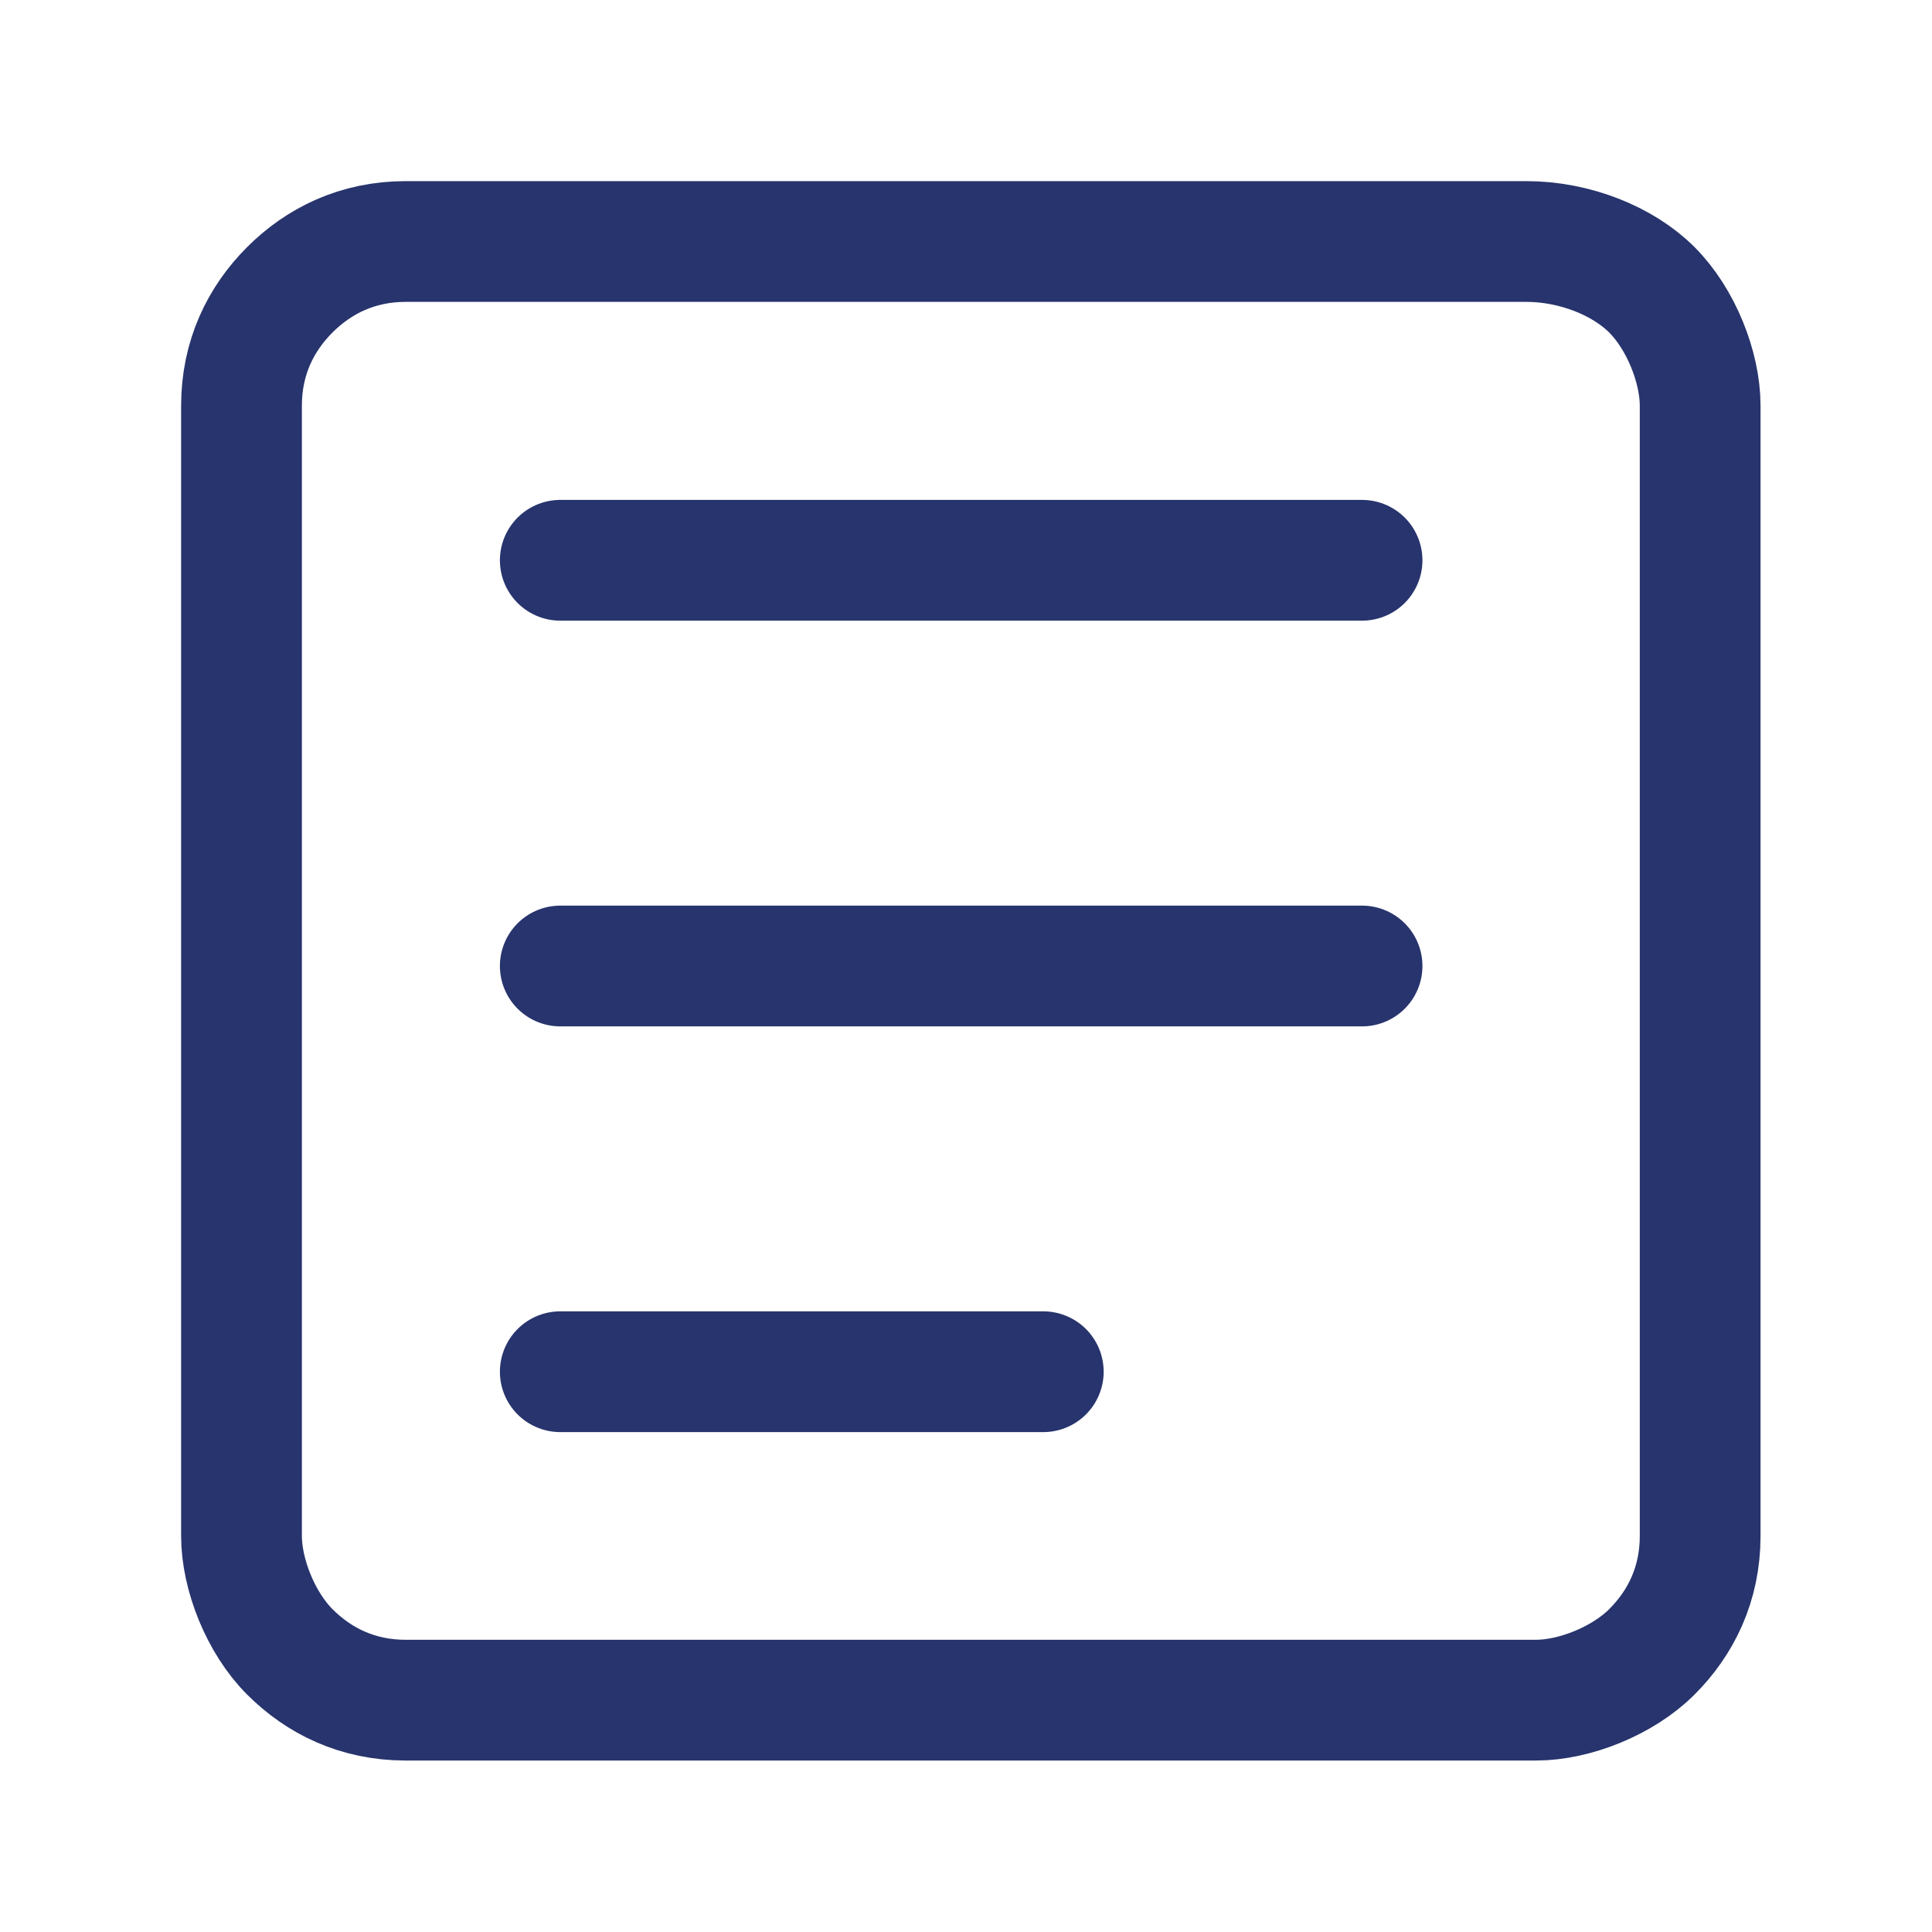 <?xml version="1.0" encoding="utf-8"?>
<!-- Generator: Adobe Illustrator 26.2.1, SVG Export Plug-In . SVG Version: 6.00 Build 0)  -->
<svg version="1.1" id="Layer_1" xmlns="http://www.w3.org/2000/svg" xmlns:xlink="http://www.w3.org/1999/xlink" x="0px" y="0px"
	 viewBox="0 0 20 20" style="enable-background:new 0 0 20 20;" xml:space="preserve">
<style type="text/css">
	.st0{fill:none;stroke:#27346D;stroke-width:1.25;stroke-linecap:round;stroke-linejoin:round;stroke-miterlimit:3.333;}
</style>
<g id="surface1">
	<path class="st0" d="M15.8,2.5H4.2C3.7,2.5,3.3,2.7,3,3S2.5,3.7,2.5,4.2v11.7c0,0.4,0.2,0.9,0.5,1.2s0.7,0.5,1.2,0.5h11.7
		c0.4,0,0.9-0.2,1.2-0.5s0.5-0.7,0.5-1.2V4.2c0-0.4-0.2-0.9-0.5-1.2S16.3,2.5,15.8,2.5z"/>
	<path class="st0" d="M5.8,5.8h8.3"/>
	<path class="st0" d="M5.8,10h8.3"/>
	<path class="st0" d="M5.8,14.2h5"/>
</g>
</svg>
